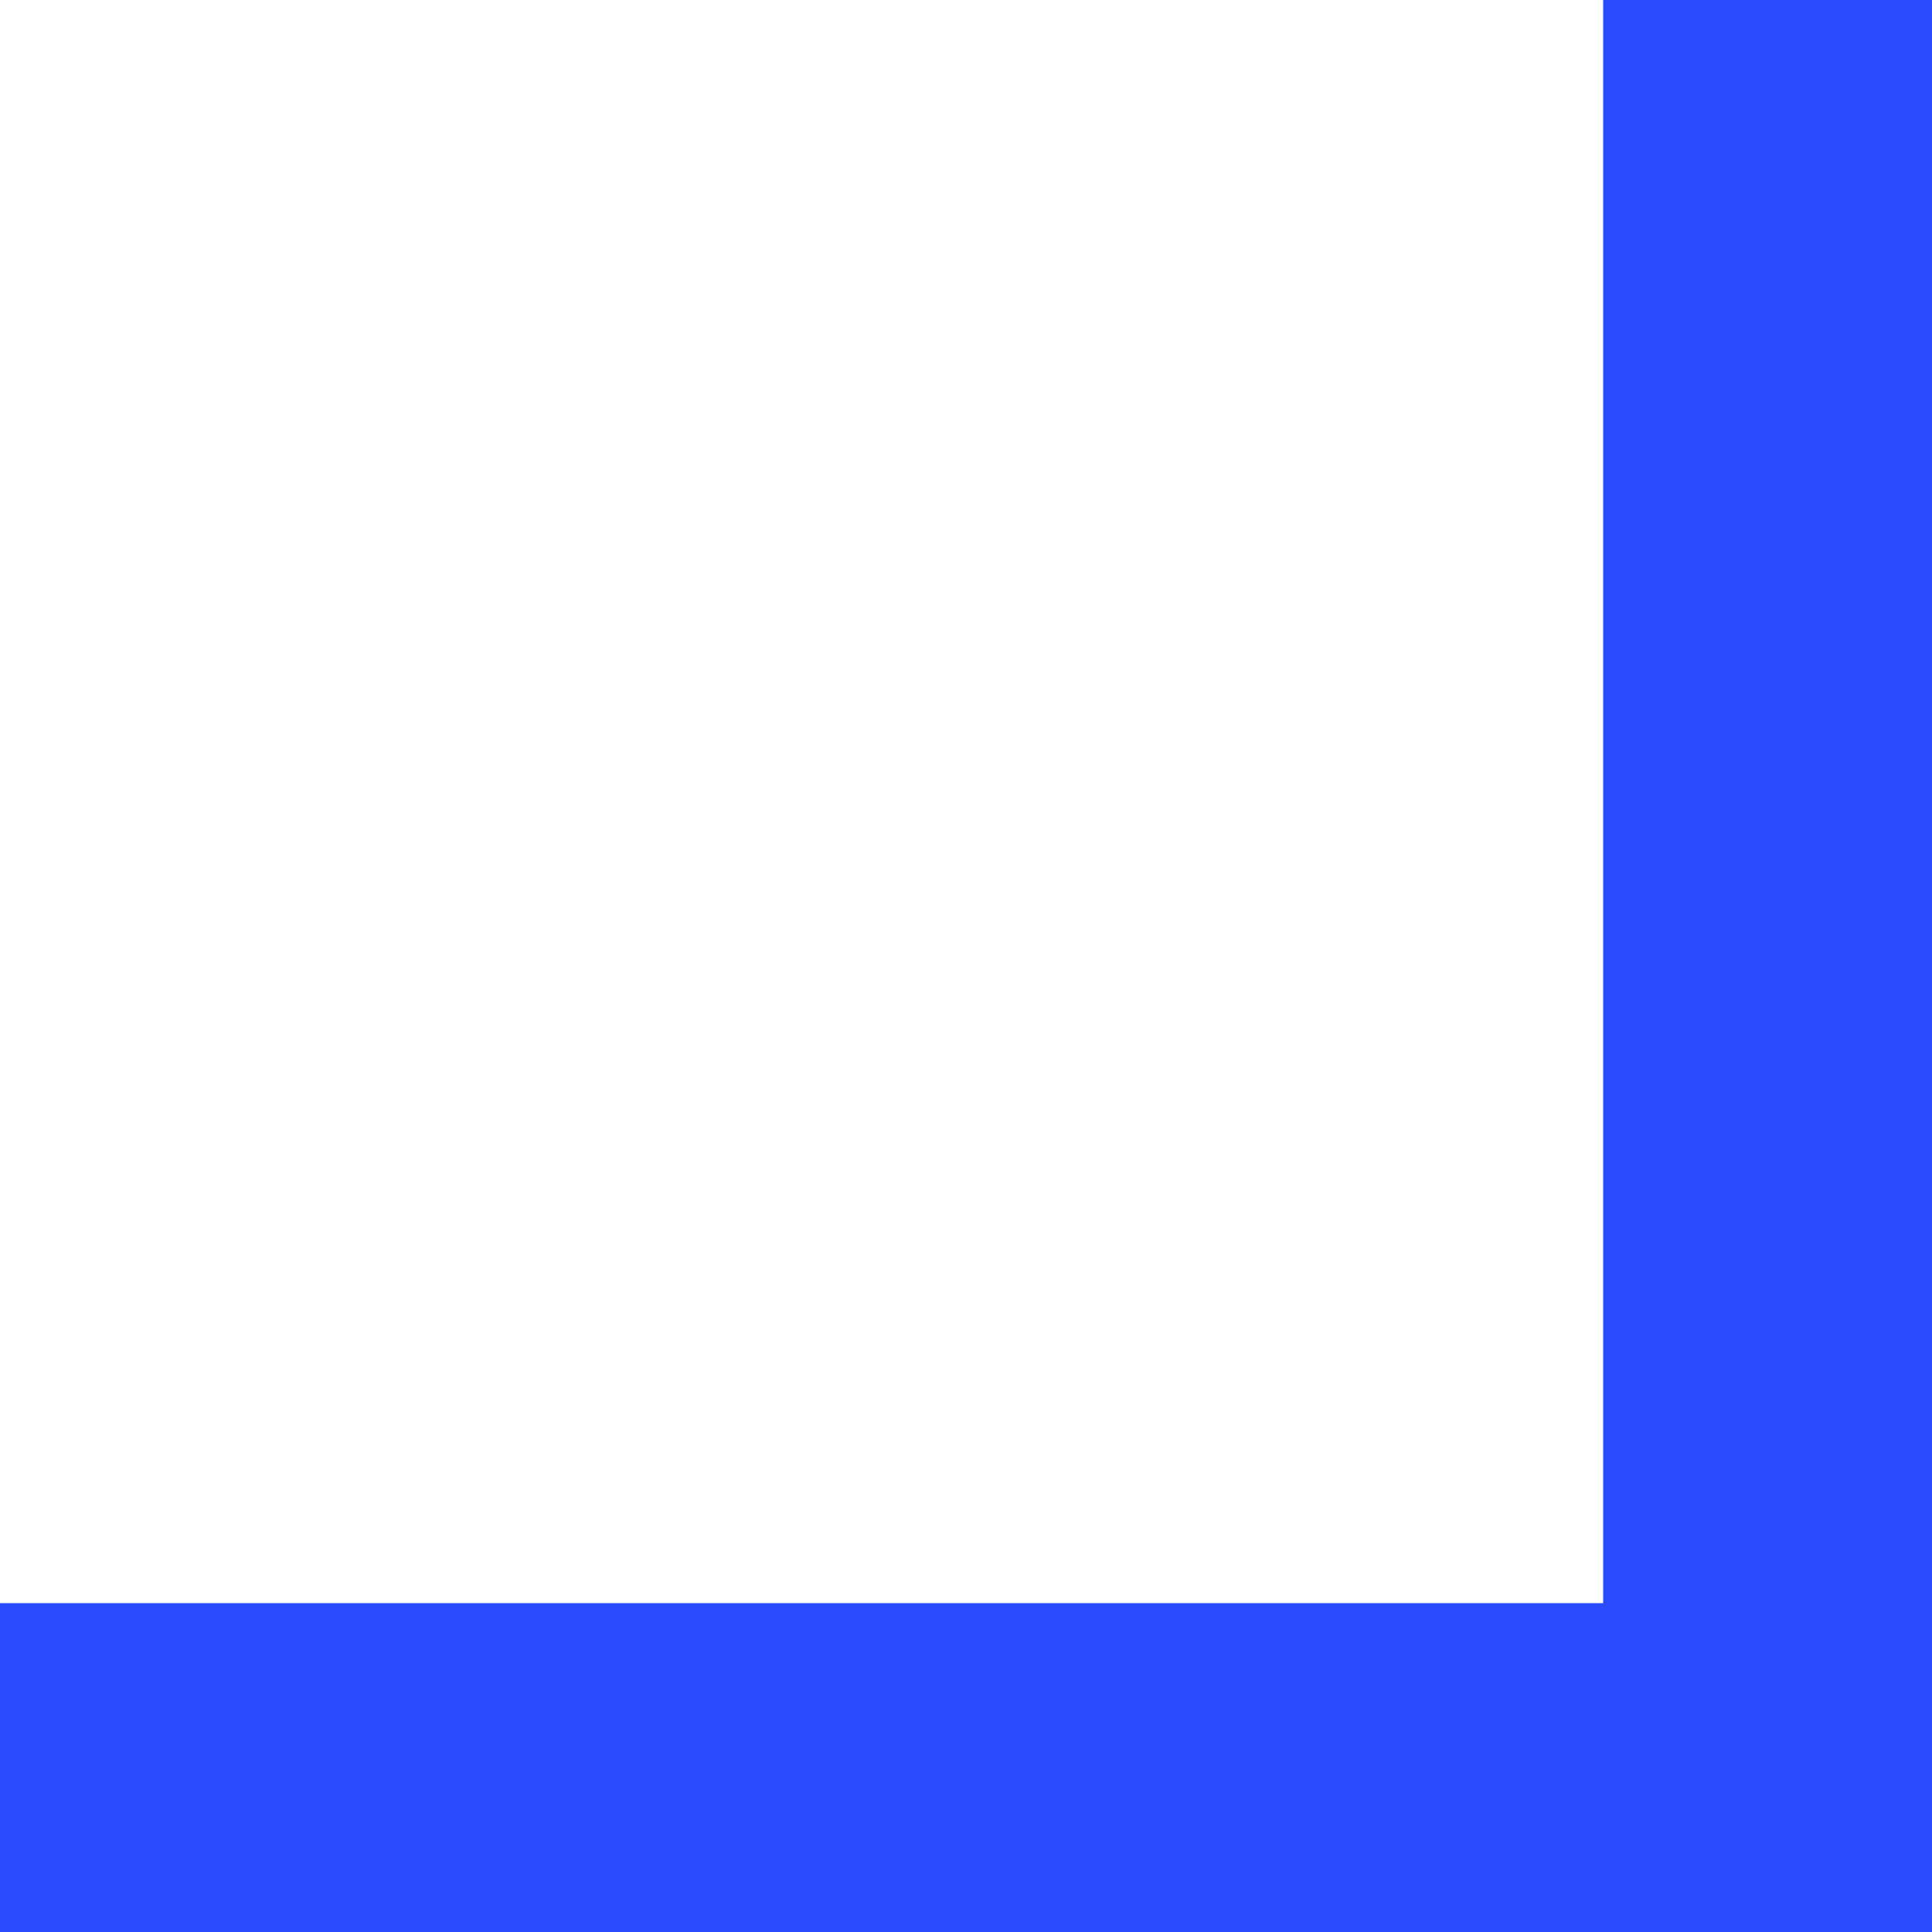 <svg width="47" height="47" viewBox="0 0 47 47" fill="none" xmlns="http://www.w3.org/2000/svg">
<path d="M39 39L6.99382e-07 39L0 47L47 47L47 4.10887e-06L39 3.40949e-06L39 39Z" fill="#294CFF"/>
</svg>
